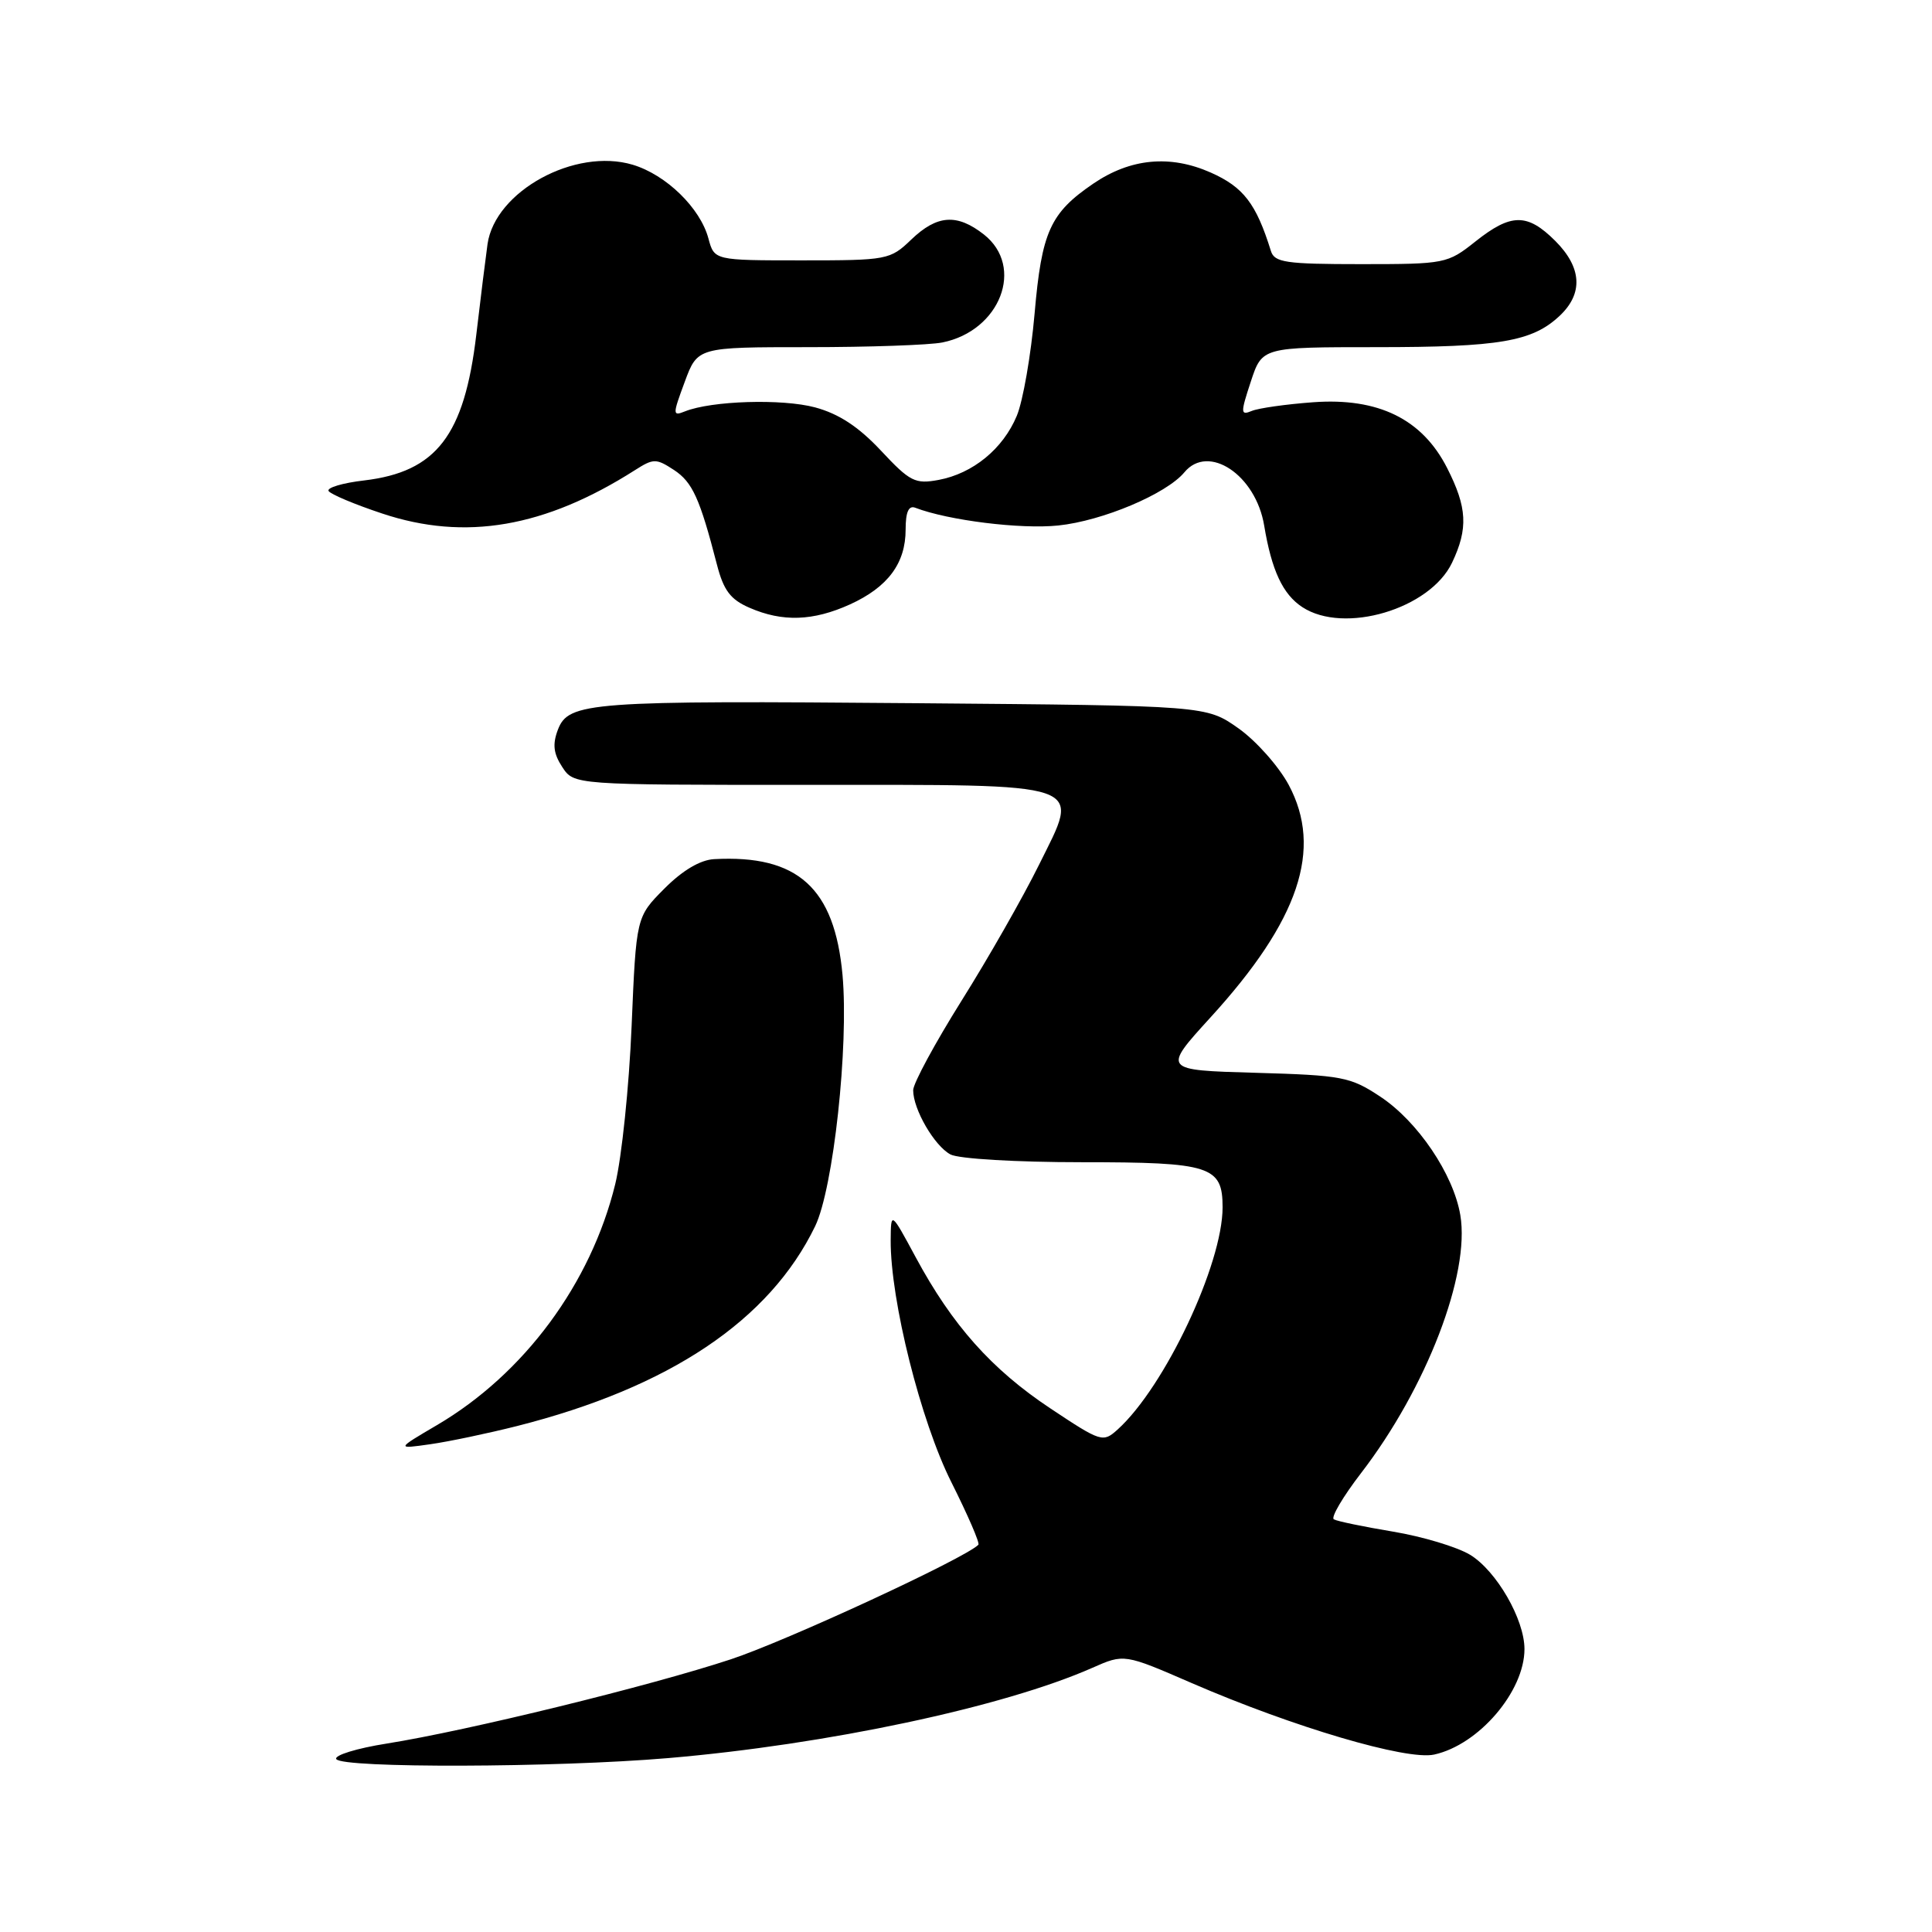 <?xml version="1.0" encoding="UTF-8" standalone="no"?>
<!DOCTYPE svg PUBLIC "-//W3C//DTD SVG 1.1//EN" "http://www.w3.org/Graphics/SVG/1.1/DTD/svg11.dtd" >
<svg xmlns="http://www.w3.org/2000/svg" xmlns:xlink="http://www.w3.org/1999/xlink" version="1.1" viewBox="0 0 256 256">
 <g >
 <path fill="currentColor"
d=" M 88.50 232.96 C 109.55 231.17 132.98 226.19 144.73 221.00 C 148.96 219.13 148.96 219.13 157.92 223.02 C 171.37 228.85 186.41 233.29 190.03 232.49 C 195.94 231.20 202.00 224.12 202.00 218.51 C 202.00 214.57 198.29 208.15 194.80 206.02 C 193.08 204.98 188.49 203.60 184.59 202.95 C 180.69 202.30 177.16 201.57 176.74 201.32 C 176.32 201.07 177.95 198.31 180.35 195.19 C 189.02 183.92 194.82 168.83 193.50 161.01 C 192.59 155.59 187.86 148.59 182.88 145.30 C 178.92 142.68 177.85 142.48 166.34 142.15 C 154.03 141.80 154.03 141.80 160.40 134.81 C 172.15 121.94 175.31 112.51 170.76 104.00 C 169.43 101.53 166.43 98.15 164.09 96.50 C 159.83 93.50 159.83 93.50 121.67 93.18 C 78.05 92.81 75.33 93.01 73.92 96.70 C 73.19 98.63 73.34 99.86 74.50 101.63 C 76.05 104.00 76.05 104.00 106.83 104.00 C 144.70 104.00 143.17 103.47 137.66 114.62 C 135.55 118.89 130.94 126.98 127.41 132.60 C 123.89 138.22 121.00 143.56 121.00 144.46 C 121.00 146.99 123.81 151.83 125.94 152.97 C 127.03 153.55 134.65 154.00 143.36 154.00 C 160.41 154.00 162.00 154.51 162.00 159.97 C 162.00 167.53 154.34 183.76 148.10 189.41 C 146.15 191.17 145.92 191.10 139.18 186.62 C 131.40 181.45 126.18 175.59 121.34 166.60 C 118.05 160.50 118.05 160.50 118.02 164.34 C 117.98 172.29 122.00 188.33 126.06 196.40 C 128.24 200.75 129.86 204.48 129.64 204.69 C 127.82 206.51 104.28 217.40 96.86 219.86 C 86.18 223.39 61.99 229.32 51.25 231.03 C 47.26 231.66 44.25 232.59 44.56 233.09 C 45.31 234.31 73.56 234.23 88.50 232.96 Z  M 68.50 188.96 C 88.72 183.84 101.97 174.96 108.01 162.48 C 110.43 157.48 112.48 138.62 111.64 129.21 C 110.59 117.66 105.71 113.24 94.63 113.84 C 92.78 113.94 90.44 115.33 88.03 117.75 C 84.30 121.50 84.30 121.50 83.69 136.00 C 83.36 143.97 82.38 153.38 81.52 156.91 C 78.29 170.09 69.45 182.05 57.89 188.84 C 52.50 192.01 52.50 192.01 57.00 191.37 C 59.48 191.02 64.65 189.93 68.50 188.96 Z  M 112.62 80.09 C 117.65 77.80 120.00 74.64 120.00 70.17 C 120.00 67.84 120.40 66.94 121.28 67.28 C 125.66 68.96 135.27 70.15 140.23 69.63 C 146.10 69.02 154.55 65.45 156.94 62.58 C 160.12 58.74 166.40 62.93 167.51 69.64 C 168.50 75.59 169.98 78.76 172.57 80.45 C 178.11 84.08 189.49 80.70 192.41 74.55 C 194.56 70.02 194.41 67.24 191.75 62.01 C 188.45 55.52 182.63 52.67 174.00 53.30 C 170.43 53.56 166.76 54.08 165.87 54.45 C 164.37 55.07 164.36 54.75 165.74 50.56 C 167.24 46.00 167.24 46.00 182.38 46.00 C 198.71 46.00 203.03 45.26 206.66 41.85 C 209.81 38.89 209.61 35.45 206.08 31.92 C 202.38 28.23 200.23 28.24 195.50 32.00 C 191.80 34.94 191.49 35.00 180.33 35.00 C 170.35 35.00 168.87 34.78 168.40 33.25 C 166.45 26.98 164.77 24.79 160.42 22.86 C 155.04 20.48 149.79 20.98 144.87 24.33 C 139.15 28.23 138.03 30.70 137.09 41.54 C 136.61 47.04 135.55 53.14 134.73 55.10 C 132.91 59.47 128.92 62.74 124.38 63.59 C 121.26 64.17 120.58 63.83 116.73 59.71 C 113.76 56.54 111.15 54.83 108.00 53.98 C 103.63 52.81 94.29 53.10 90.76 54.51 C 89.11 55.17 89.11 54.97 90.73 50.60 C 92.43 46.00 92.43 46.00 107.09 46.00 C 115.15 46.00 123.15 45.72 124.86 45.38 C 132.54 43.84 135.81 35.35 130.37 31.07 C 126.81 28.28 124.17 28.46 120.74 31.75 C 117.95 34.43 117.57 34.50 106.26 34.50 C 94.65 34.50 94.65 34.50 93.87 31.60 C 92.79 27.56 88.27 23.16 83.84 21.83 C 76.19 19.54 65.61 25.33 64.60 32.34 C 64.36 34.08 63.68 39.48 63.11 44.36 C 61.53 57.71 57.83 62.52 48.26 63.66 C 45.40 63.99 43.27 64.63 43.54 65.06 C 43.80 65.49 47.01 66.84 50.66 68.05 C 61.64 71.71 72.21 69.89 84.13 62.30 C 86.59 60.73 86.94 60.73 89.30 62.27 C 91.76 63.89 92.73 66.03 95.00 74.82 C 95.88 78.23 96.79 79.44 99.31 80.53 C 103.68 82.44 107.74 82.30 112.62 80.09 Z "/>
</g>
</svg>